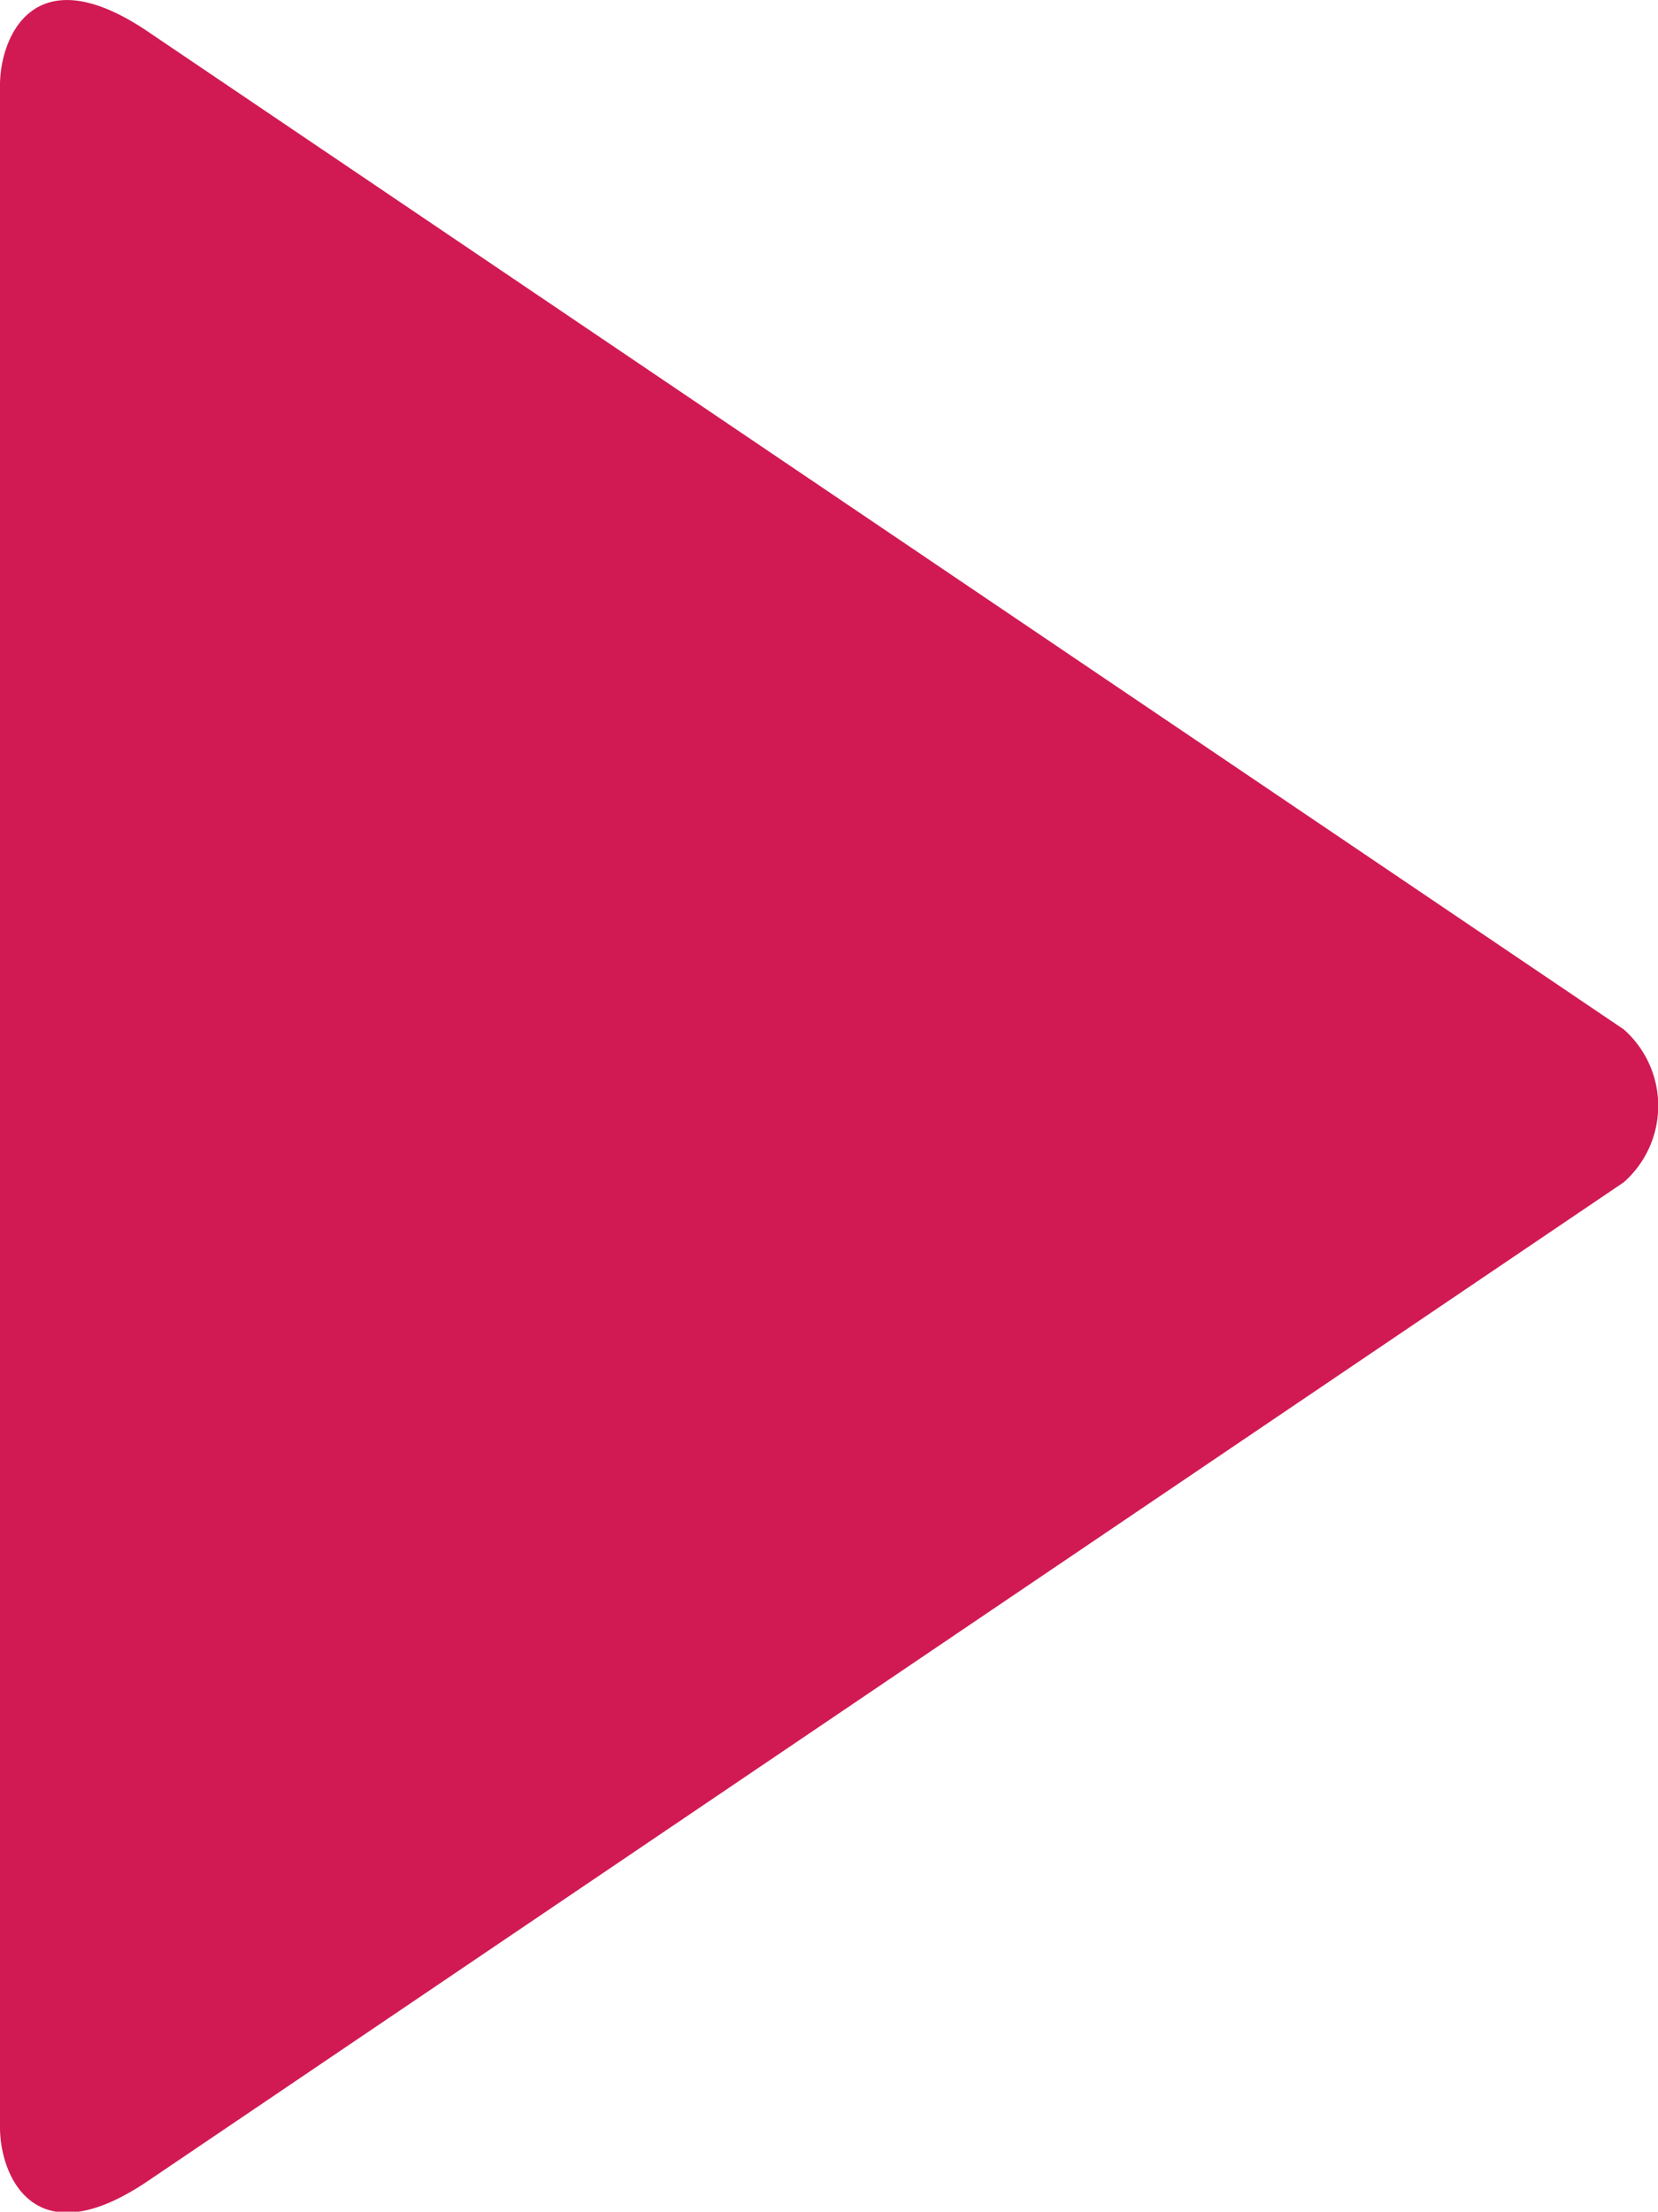 <svg xmlns="http://www.w3.org/2000/svg" width="8.965" height="11.954" viewBox="0 0 8.965 11.954">
  <path id="play_button" data-name="play button" d="M8.78,6.39a.551.551,0,0,0,0-.826L.8.171C.178-.25,0,.209,0,.459V11.5c0,.25.178.709.8.288Z" transform="translate(0 0)" fill="#d11a54" fill-rule="evenodd"/>
</svg>
